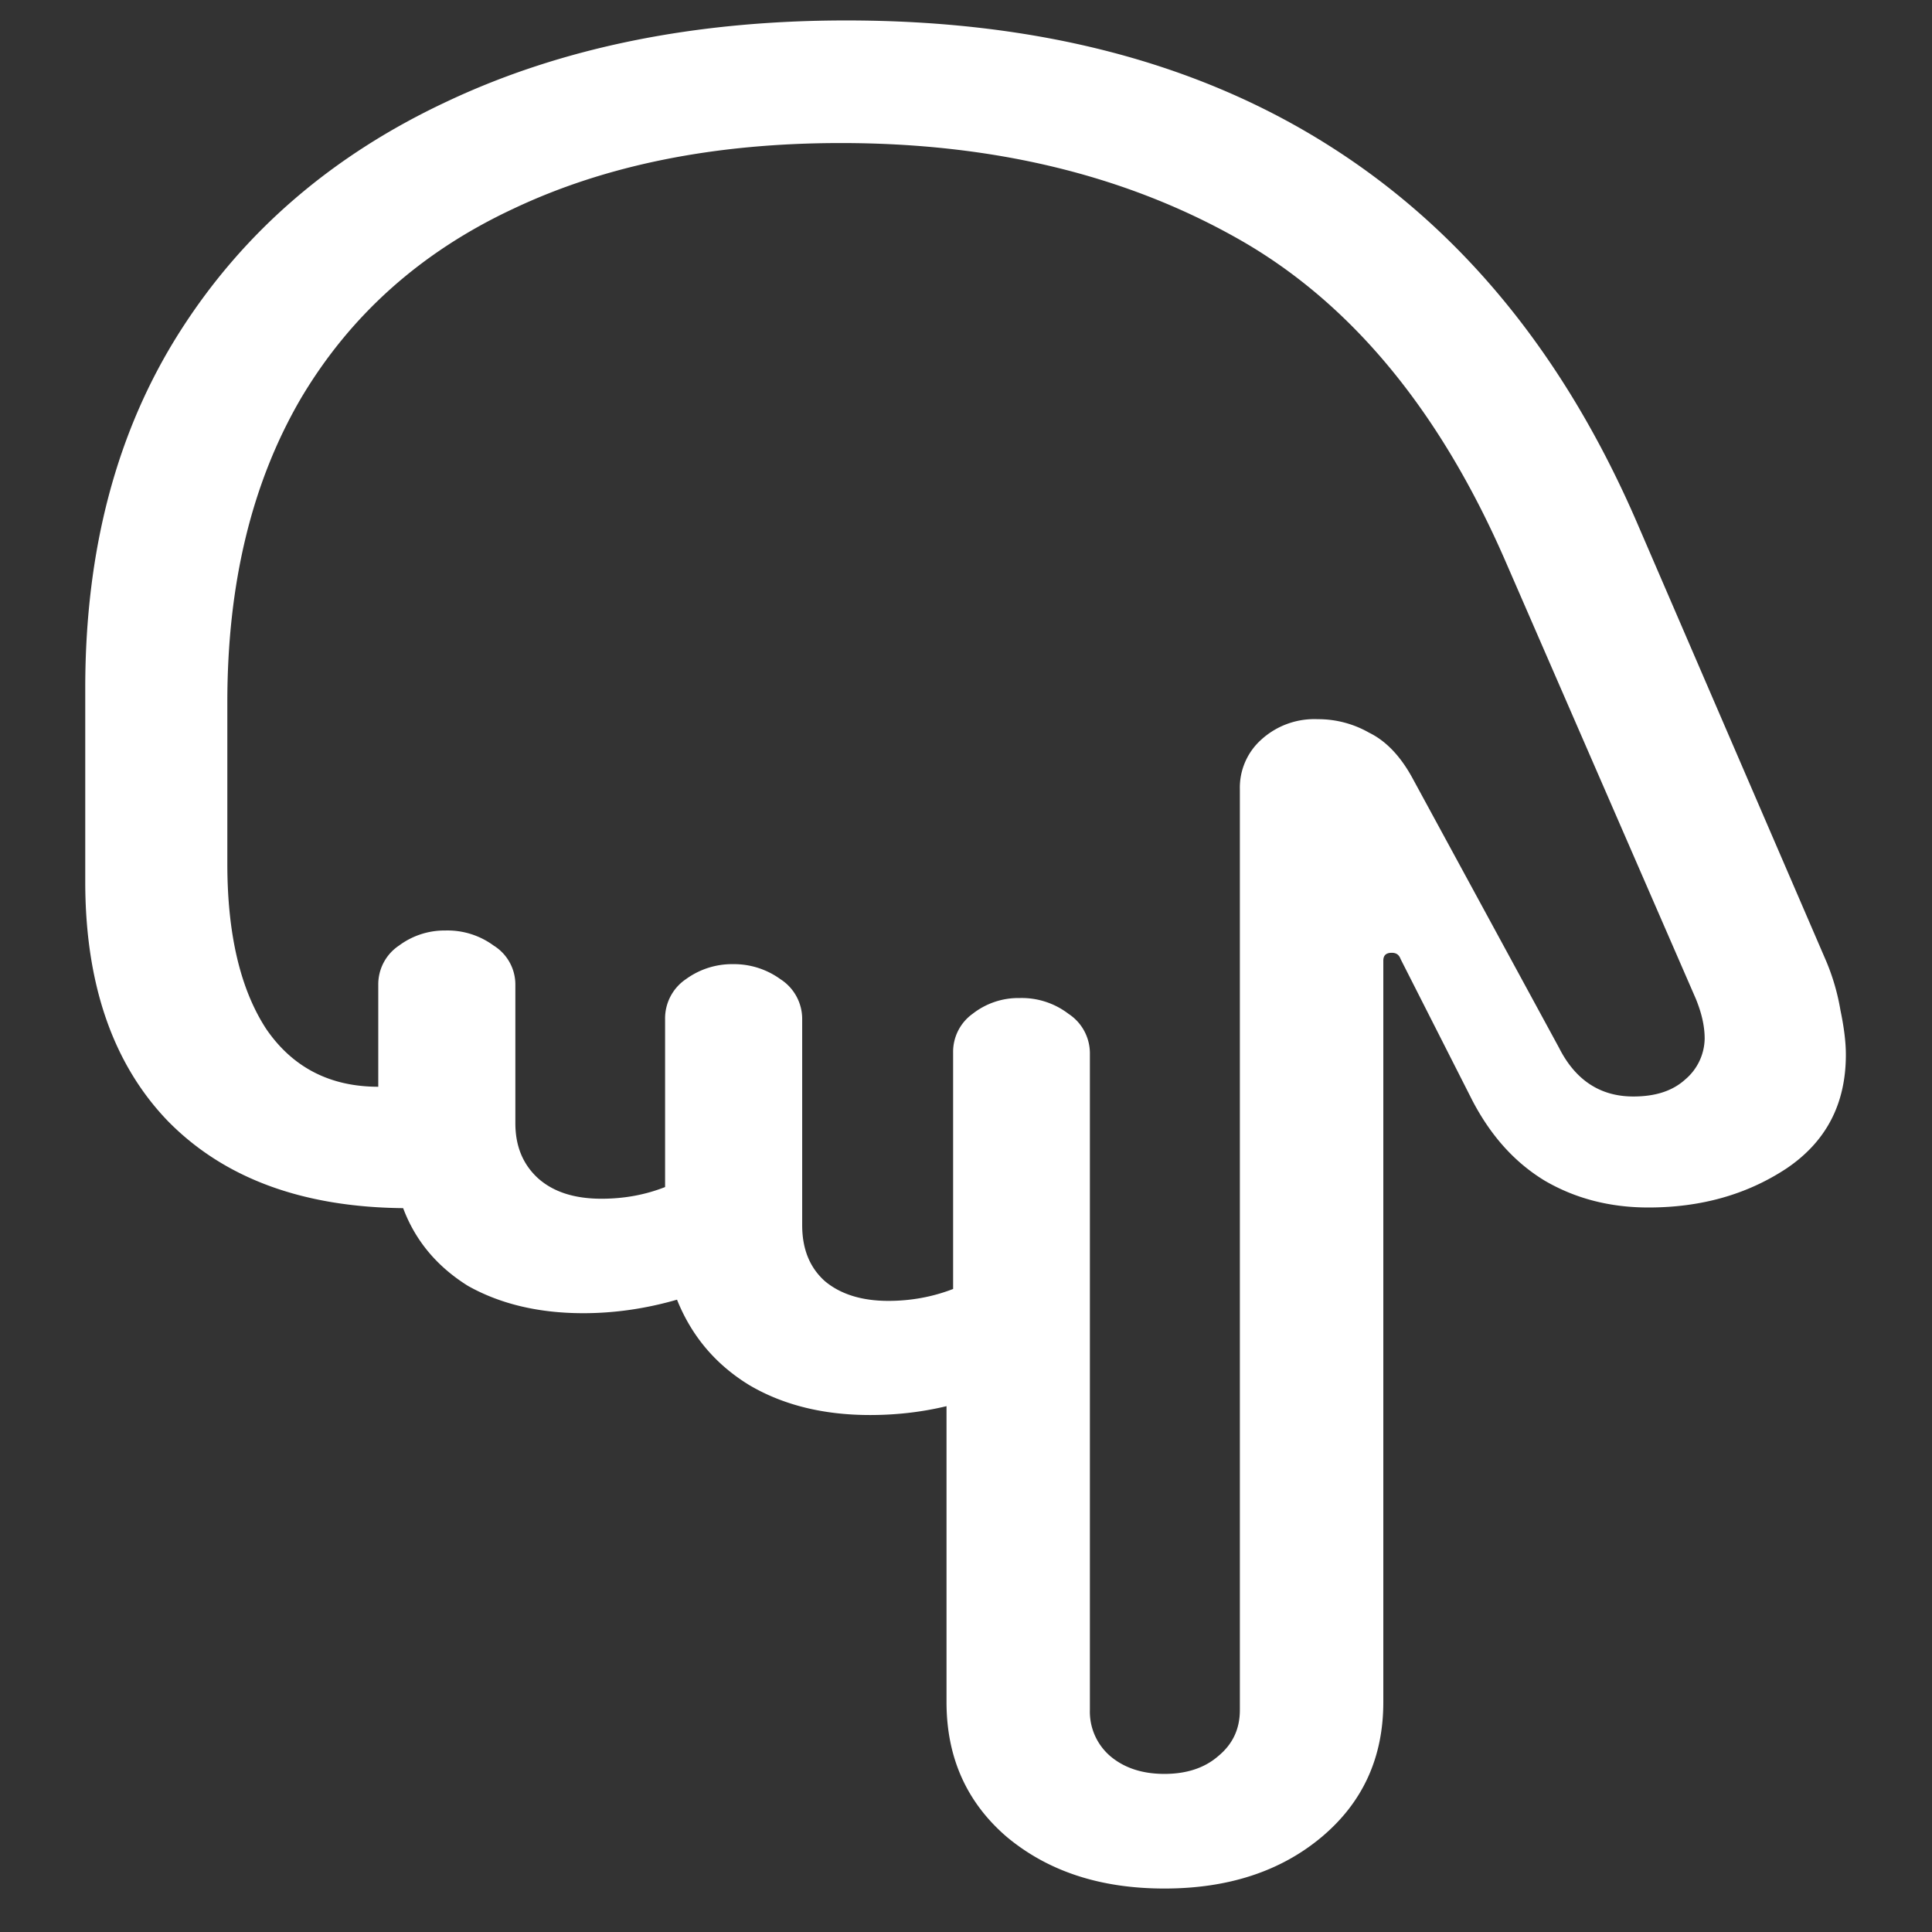 <svg xmlns="http://www.w3.org/2000/svg" width="24" height="24"><rect width="100%" height="100%" fill="#333333" stroke="none"/><path style="stroke:none;fill-rule:nonzero;fill:#fff;fill-opacity:1" d="M10.512.254c-1.883 0-3.535.336-4.953 1.004-1.422.664-2.528 1.613-3.32 2.855-.79 1.239-1.18 2.715-1.18 4.434v2.406c0 1.27.343 2.266 1.03 2.977.696.707 1.669 1.066 2.919 1.078.152.406.422.726.804.965.395.222.872.34 1.434.34.383 0 .774-.055 1.164-.168.18.449.477.804.899 1.062.418.246.918.371 1.5.371.32 0 .636-.035.949-.11v3.677c0 .687.25 1.246.75 1.675.512.426 1.16.64 1.957.64.793 0 1.445-.214 1.953-.64.512-.43.766-.988.766-1.675v-9.211c0-.067.035-.098.105-.098.055 0 .09.023.11.078l.894 1.762c.227.433.523.765.898.992.383.223.813.332 1.286.332.652 0 1.222-.16 1.714-.484.493-.332.739-.801.739-1.414 0-.16-.024-.344-.067-.551a2.753 2.753 0 0 0-.175-.606l-2.356-5.46c-.895-2.067-2.164-3.622-3.805-4.665C14.883.773 12.88.254 10.512.254Zm-.067 1.523c1.875 0 3.516.391 4.918 1.18 1.399.785 2.512 2.121 3.332 4l2.371 5.45c.07.171.11.335.11.495a.678.678 0 0 1-.242.508c-.16.145-.375.211-.645.211-.41 0-.719-.203-.922-.605L17.543 9.66c-.148-.27-.328-.457-.535-.558a1.274 1.274 0 0 0-.64-.168.978.978 0 0 0-.7.254.8.8 0 0 0-.266.617v11.437c0 .238-.09.426-.27.574-.167.145-.39.22-.667.22s-.5-.075-.672-.22a.727.727 0 0 1-.254-.574v-8.164a.586.586 0 0 0-.266-.484.954.954 0 0 0-.605-.196.921.921 0 0 0-.586.196.581.581 0 0 0-.242.484v2.934c-.25.097-.52.148-.805.148-.328 0-.594-.082-.789-.246-.187-.168-.281-.398-.281-.695V12.66a.586.586 0 0 0-.27-.496.983.983 0 0 0-.59-.187.972.972 0 0 0-.585.187.588.588 0 0 0-.258.496v2.086c-.25.098-.512.145-.79.145-.34 0-.6-.086-.788-.254-.188-.172-.282-.399-.282-.684V12.23a.57.57 0 0 0-.27-.484.968.968 0 0 0-.6-.187.945.945 0 0 0-.575.187.578.578 0 0 0-.258.484v1.27c-.597 0-1.062-.238-1.39-.715-.32-.488-.485-1.172-.485-2.055V8.723c0-1.477.305-2.73.914-3.774.614-1.035 1.492-1.82 2.637-2.355 1.145-.543 2.5-.817 4.07-.817Zm0 0"/></svg>